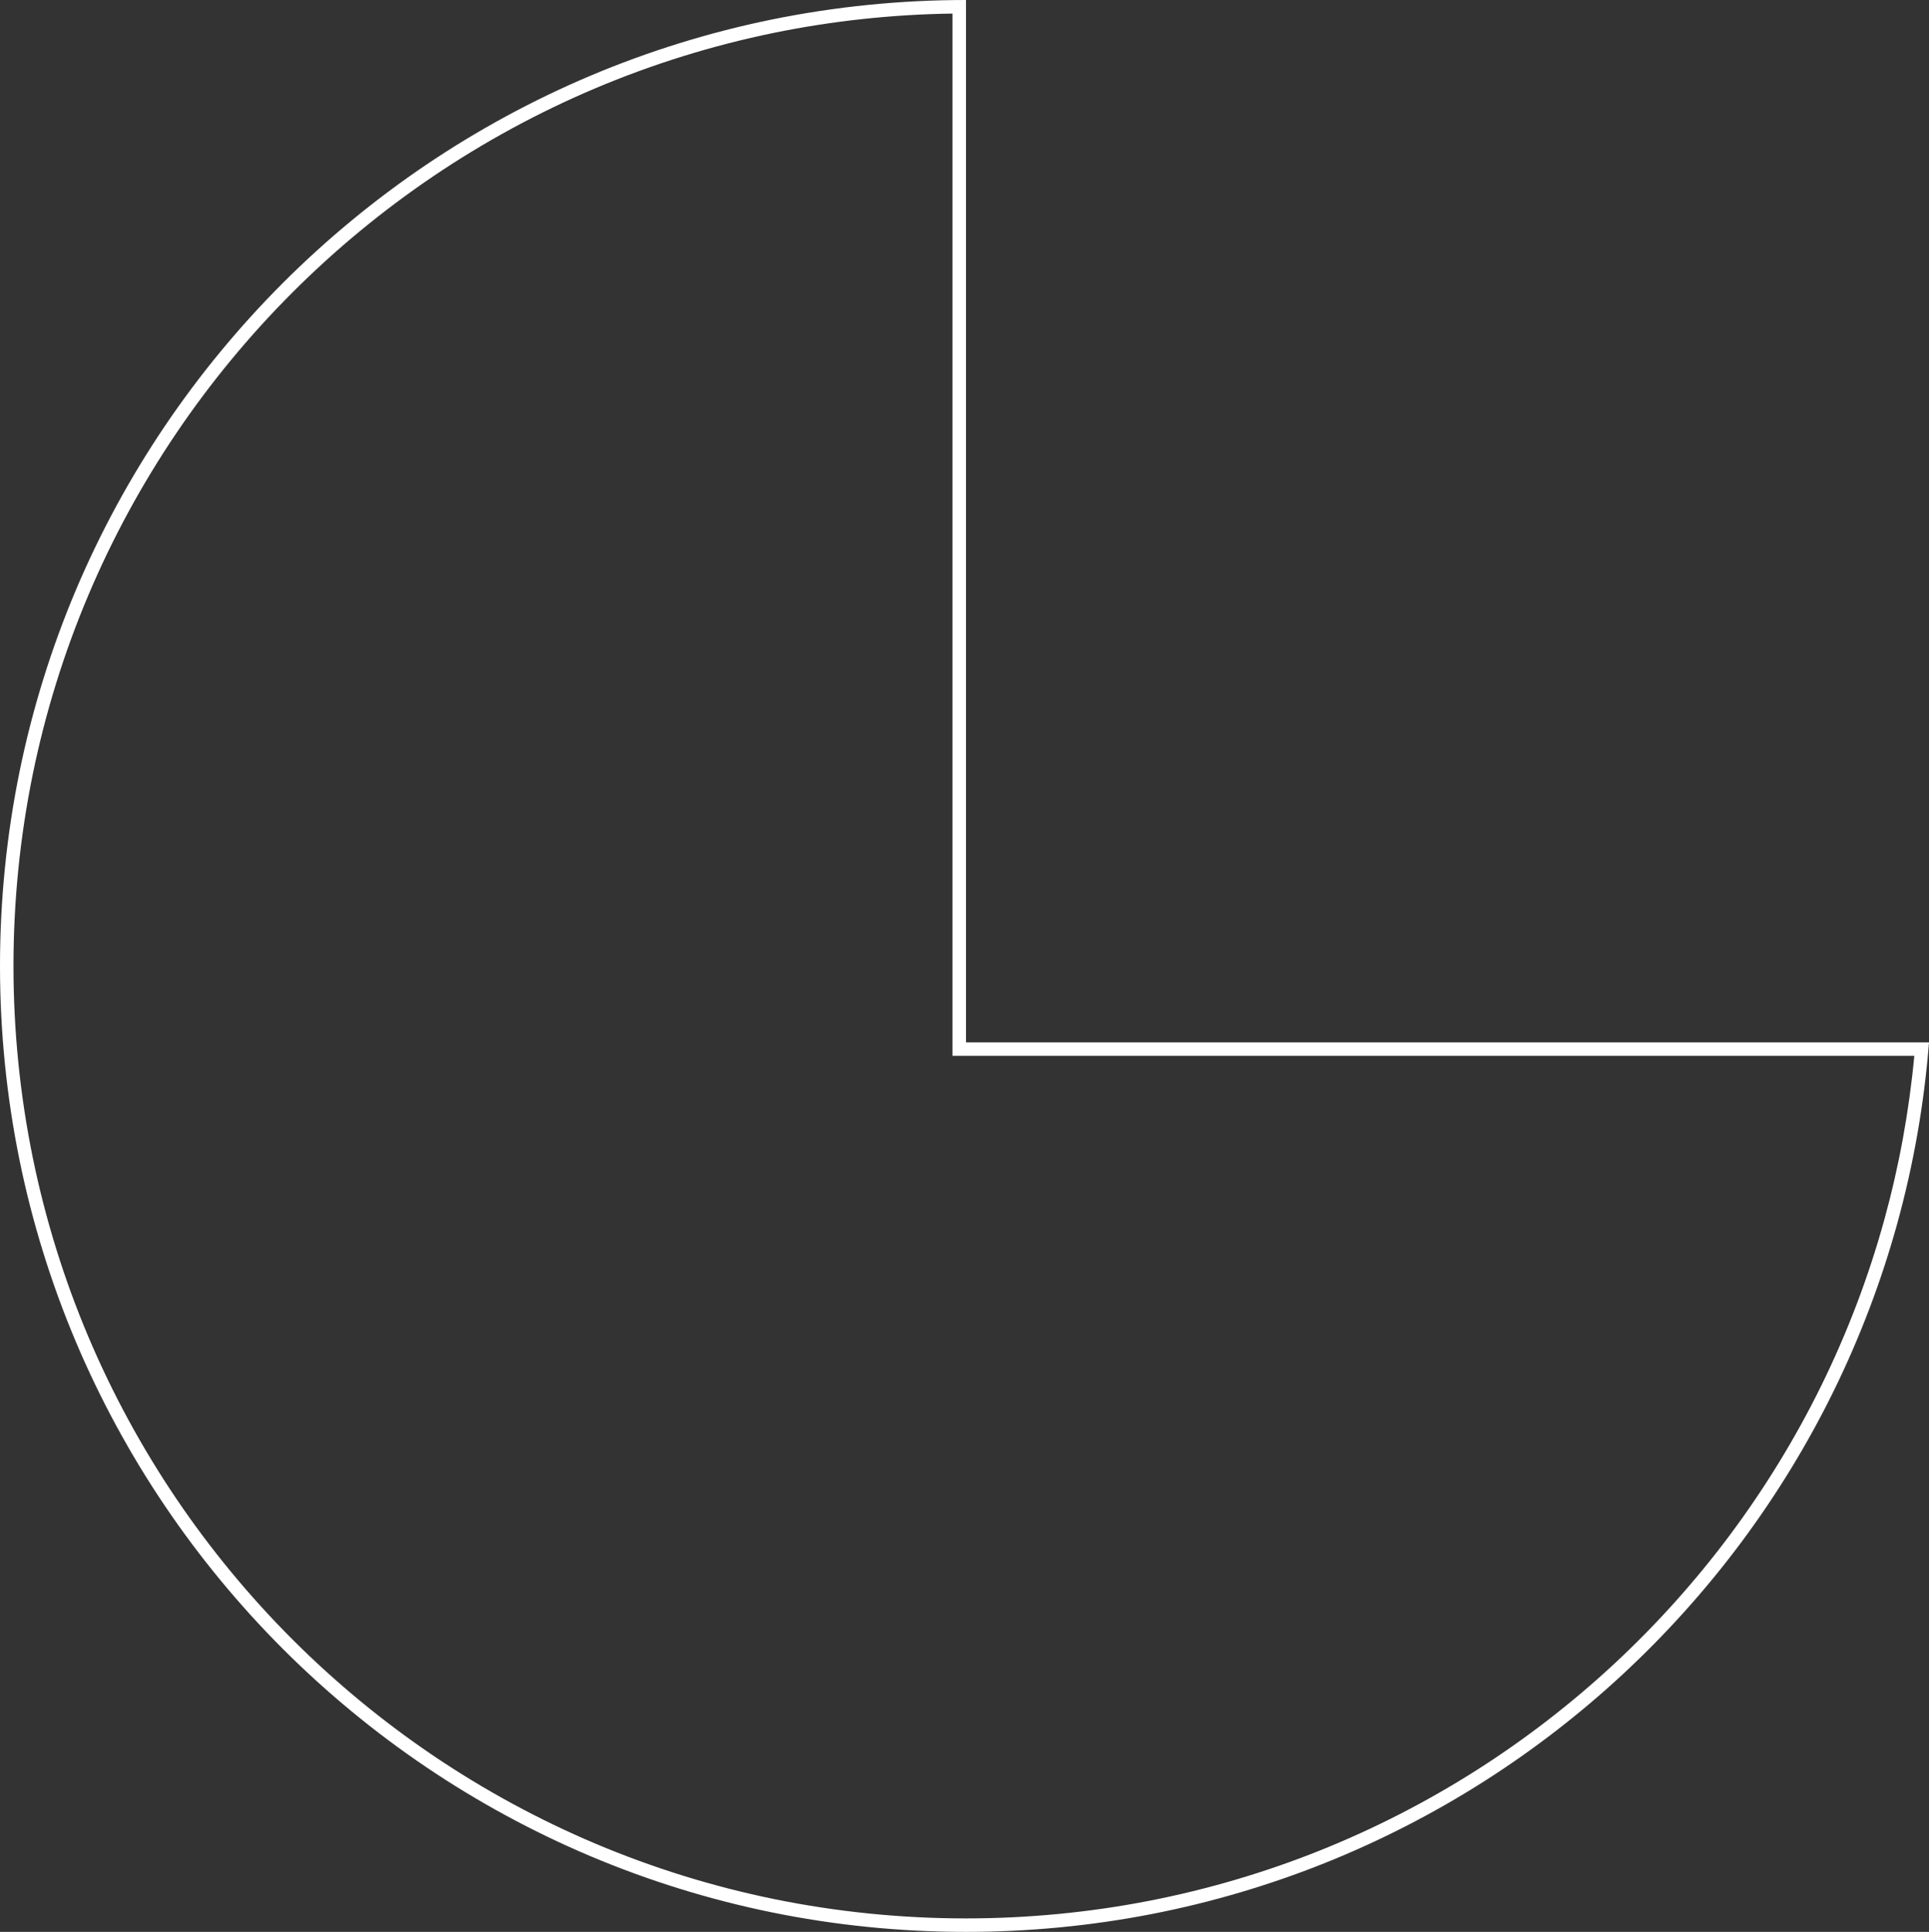 <svg xmlns="http://www.w3.org/2000/svg" width="429.338" height="429.999" viewBox="0 0 429.338 429.999">
  <rect x="0" y="0" width="429.338" height="429.999" fill="#333333" stroke="none"/>
  <g id="Subtraction_1" data-name="Subtraction 1" transform="translate(0 -95)" fill="none">
    <path d="M215,525a216.6,216.6,0,0,1-43.33-4.368,213.827,213.827,0,0,1-76.879-32.351,215.626,215.626,0,0,1-77.9-94.594A213.917,213.917,0,0,1,4.368,353.33a217.095,217.095,0,0,1,0-86.66,213.825,213.825,0,0,1,32.351-76.878,215.627,215.627,0,0,1,94.594-77.9A213.916,213.916,0,0,1,171.67,99.368,216.593,216.593,0,0,1,215,95V327H429.338A214.757,214.757,0,0,1,215,525Z" stroke="none"/>
    <path d="M 215 522 C 228.699 522 242.403 520.685 255.732 518.092 C 268.731 515.562 281.552 511.783 293.838 506.859 C 305.903 502.023 317.596 496.026 328.593 489.034 C 339.478 482.114 349.797 474.146 359.263 465.352 C 368.712 456.573 377.408 446.881 385.109 436.547 C 392.863 426.141 399.688 414.974 405.395 403.358 C 411.188 391.565 415.895 379.171 419.385 366.521 C 422.668 354.623 424.912 342.353 426.069 330 L 212 330 L 212 98.021 C 198.618 98.209 185.268 99.648 172.271 102.308 C 158.661 105.093 145.274 109.248 132.481 114.659 C 119.92 119.972 107.804 126.548 96.471 134.205 C 85.244 141.789 74.687 150.5 65.093 160.094 C 55.499 169.688 46.789 180.244 39.205 191.471 C 31.548 202.804 24.972 214.92 19.659 227.481 C 14.248 240.273 10.092 253.661 7.307 267.271 C 4.449 281.238 3 295.614 3 310 C 3 324.385 4.449 338.761 7.307 352.728 C 10.092 366.339 14.248 379.726 19.659 392.519 C 24.972 405.08 31.548 417.196 39.205 428.529 C 46.789 439.755 55.499 450.312 65.093 459.906 C 74.687 469.5 85.244 478.211 96.471 485.795 C 107.804 493.452 119.92 500.028 132.481 505.341 C 145.273 510.752 158.661 514.907 172.271 517.693 C 186.239 520.551 200.615 522 215 522 M 215 525 C 200.413 525 185.835 523.53 171.67 520.632 C 157.866 517.807 144.287 513.592 131.312 508.104 C 118.573 502.715 106.285 496.046 94.791 488.281 C 83.407 480.59 72.701 471.757 62.972 462.028 C 53.243 452.298 44.41 441.593 36.719 430.208 C 28.954 418.715 22.284 406.427 16.896 393.687 C 11.408 380.712 7.193 367.134 4.368 353.33 C 1.47 339.165 8.68055508362886e-07 324.587 8.68055508362886e-07 310 C 8.68055508362886e-07 295.412 1.47 280.834 4.368 266.67 C 7.193 252.866 11.408 239.287 16.896 226.312 C 22.284 213.572 28.954 201.285 36.719 189.792 C 44.41 178.407 53.243 167.701 62.972 157.972 C 72.701 148.243 83.407 139.41 94.791 131.719 C 106.285 123.954 118.573 117.285 131.312 111.896 C 144.287 106.408 157.866 102.193 171.67 99.368 C 185.834 96.47 200.413 95 215 95 L 215 327 L 429.338 327 C 428.272 340.636 425.896 354.201 422.277 367.319 C 418.737 380.149 413.963 392.72 408.087 404.681 C 402.3 416.462 395.378 427.786 387.515 438.339 C 379.706 448.819 370.887 458.647 361.305 467.549 C 351.705 476.468 341.241 484.548 330.203 491.566 C 319.049 498.657 307.19 504.739 294.954 509.643 C 282.493 514.638 269.49 518.471 256.305 521.036 C 242.788 523.666 228.891 525 215 525 Z" stroke="none" fill="#fff"/>
  </g>
</svg>
